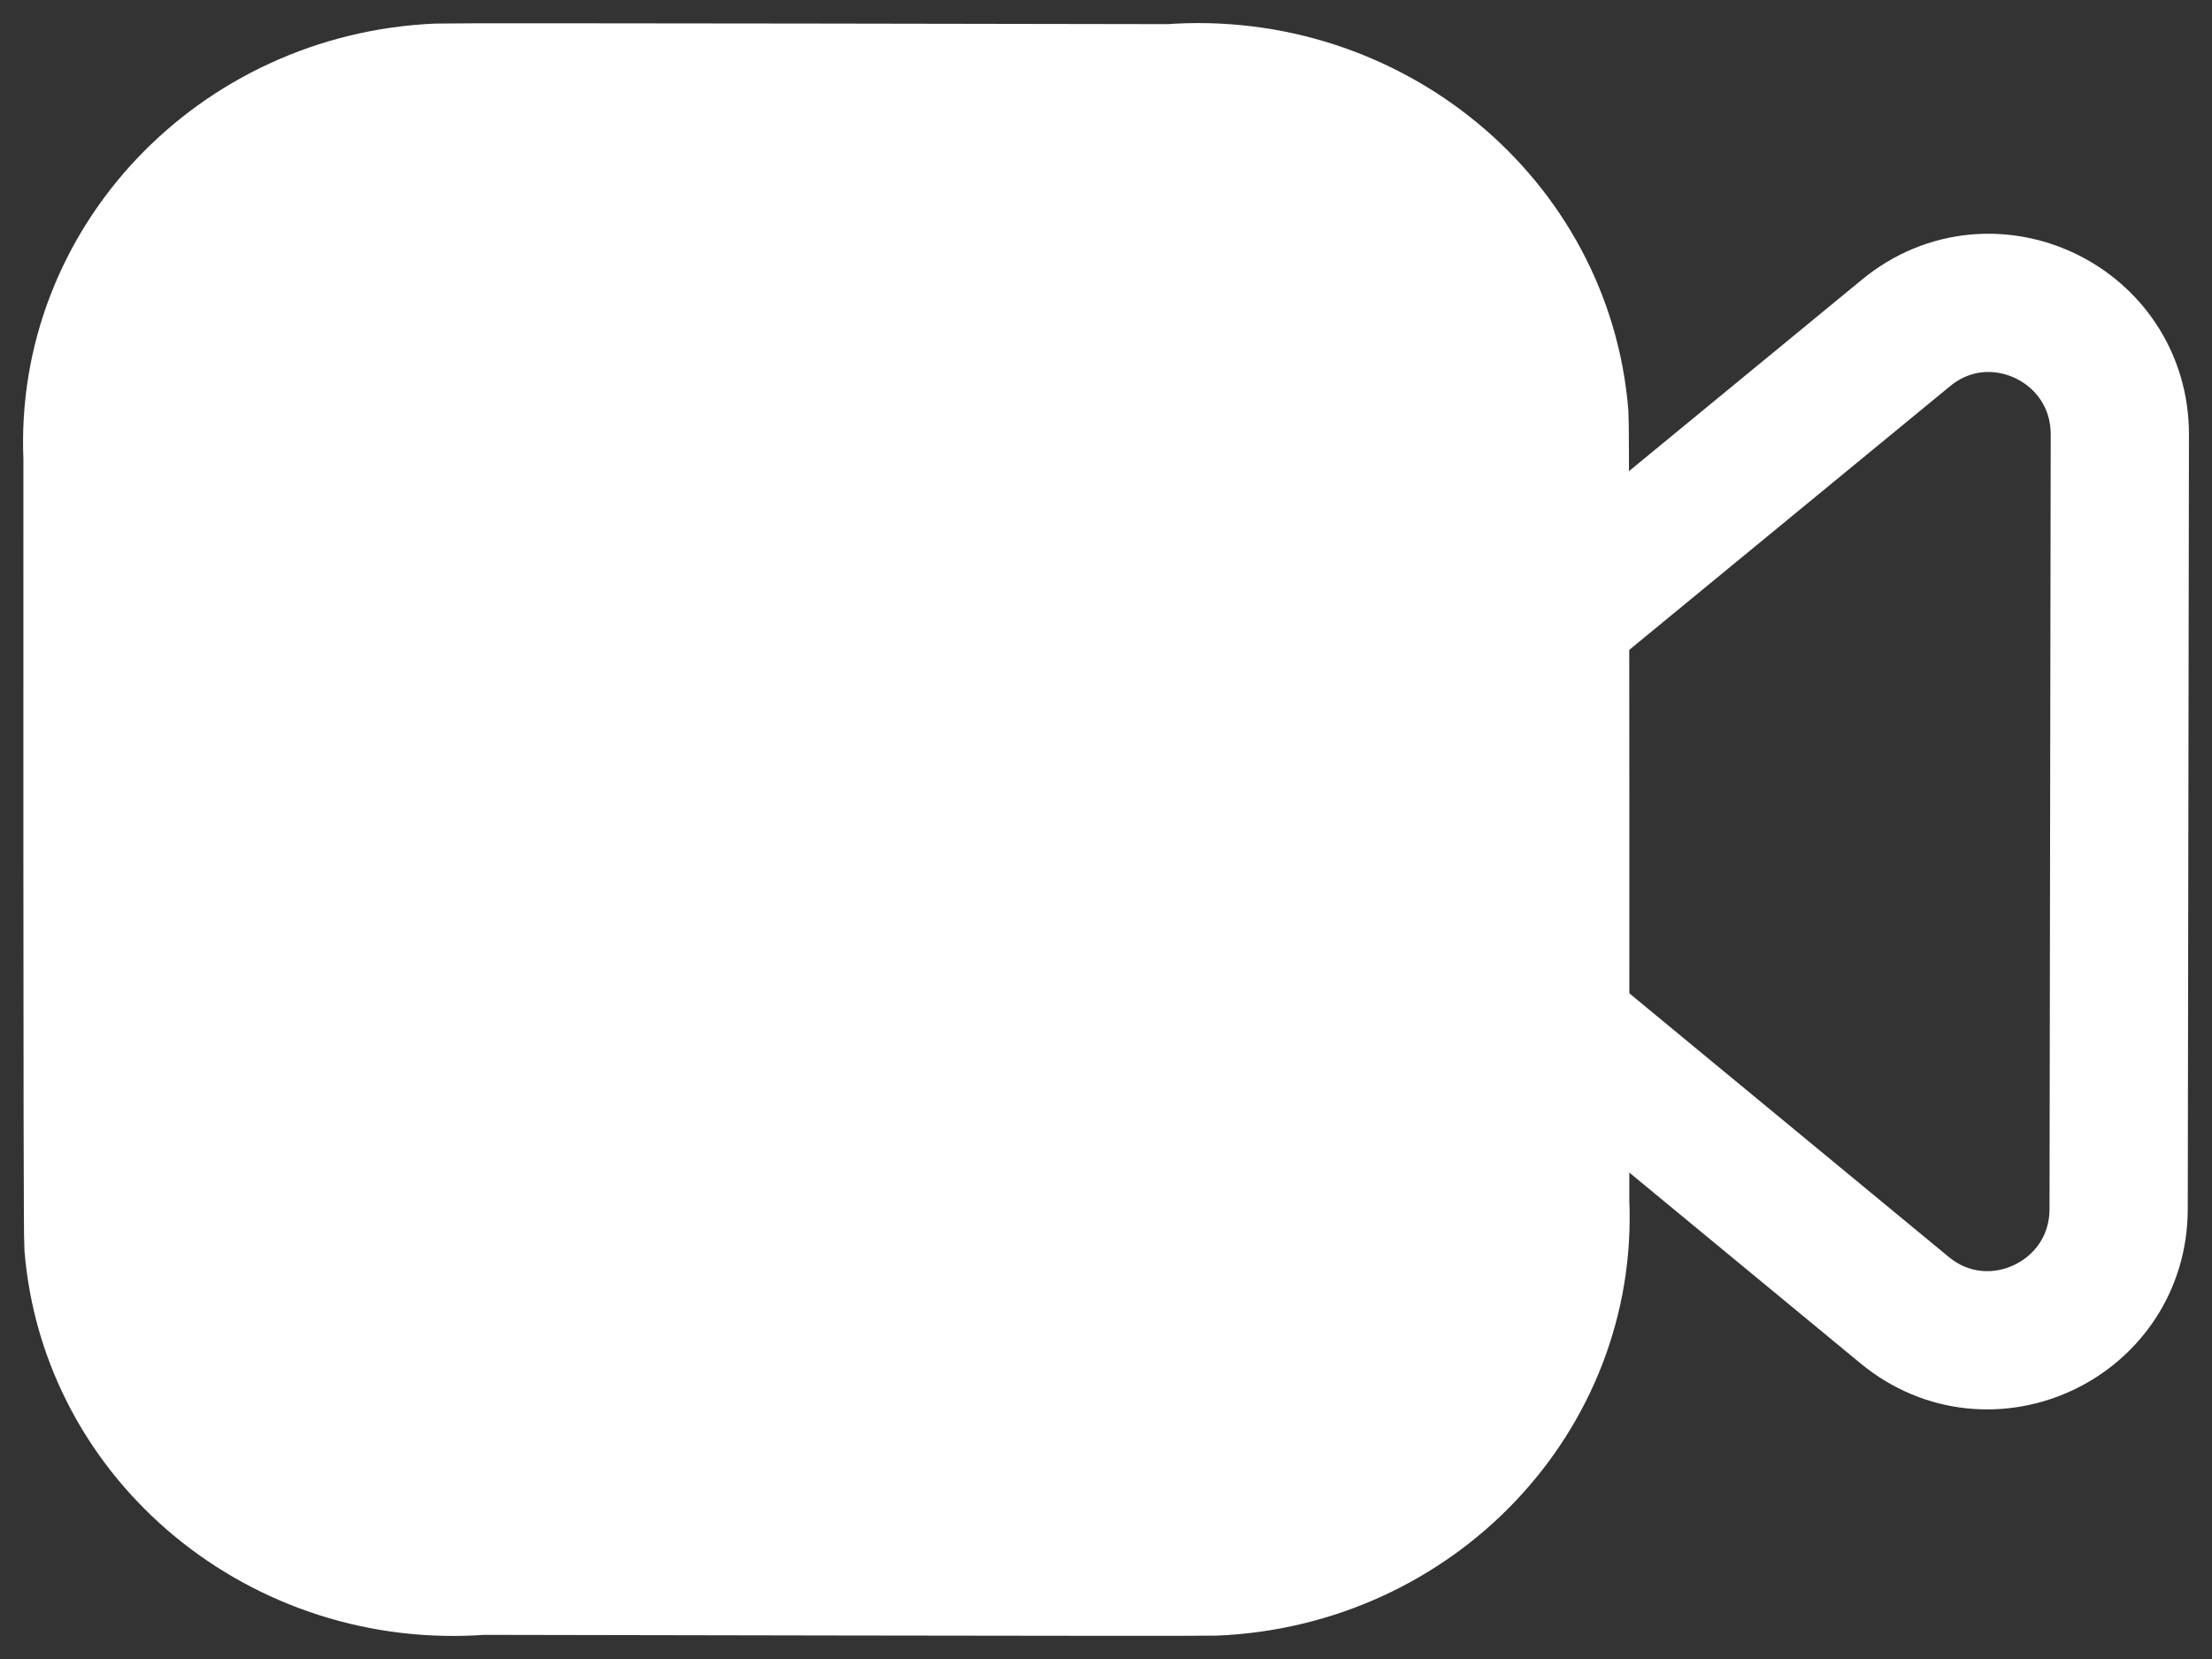 <svg width="24" height="18" viewBox="0 0 24 18" fill="none" xmlns="http://www.w3.org/2000/svg">
<rect x="0" y="0" width="24" height="18" fill="#333333" stroke="none"/>
<path fill-rule="evenodd" clip-rule="evenodd" d="M16.928 13.044C17.021 15.138 15.338 16.908 13.171 16.997C13.011 17.004 5.228 16.988 5.228 16.988C3.071 17.152 1.183 15.596 1.013 13.51C1 13.355 1.004 4.968 1.004 4.968C0.908 2.872 2.589 1.097 4.757 1.005C4.919 0.997 12.692 1.012 12.692 1.012C14.859 0.849 16.753 2.417 16.92 4.513C16.932 4.664 16.928 13.044 16.928 13.044Z" fill="white" stroke="white" stroke-width="1.5" stroke-linecap="round" stroke-linejoin="round"/>
<path d="M16.933 6.692L20.68 3.612C21.609 2.848 23.002 3.513 23 4.717L22.987 13.116C22.986 14.319 21.592 14.979 20.665 14.215L16.933 11.135" stroke="white" stroke-width="1.5" stroke-linecap="round" stroke-linejoin="round"/>
</svg>
